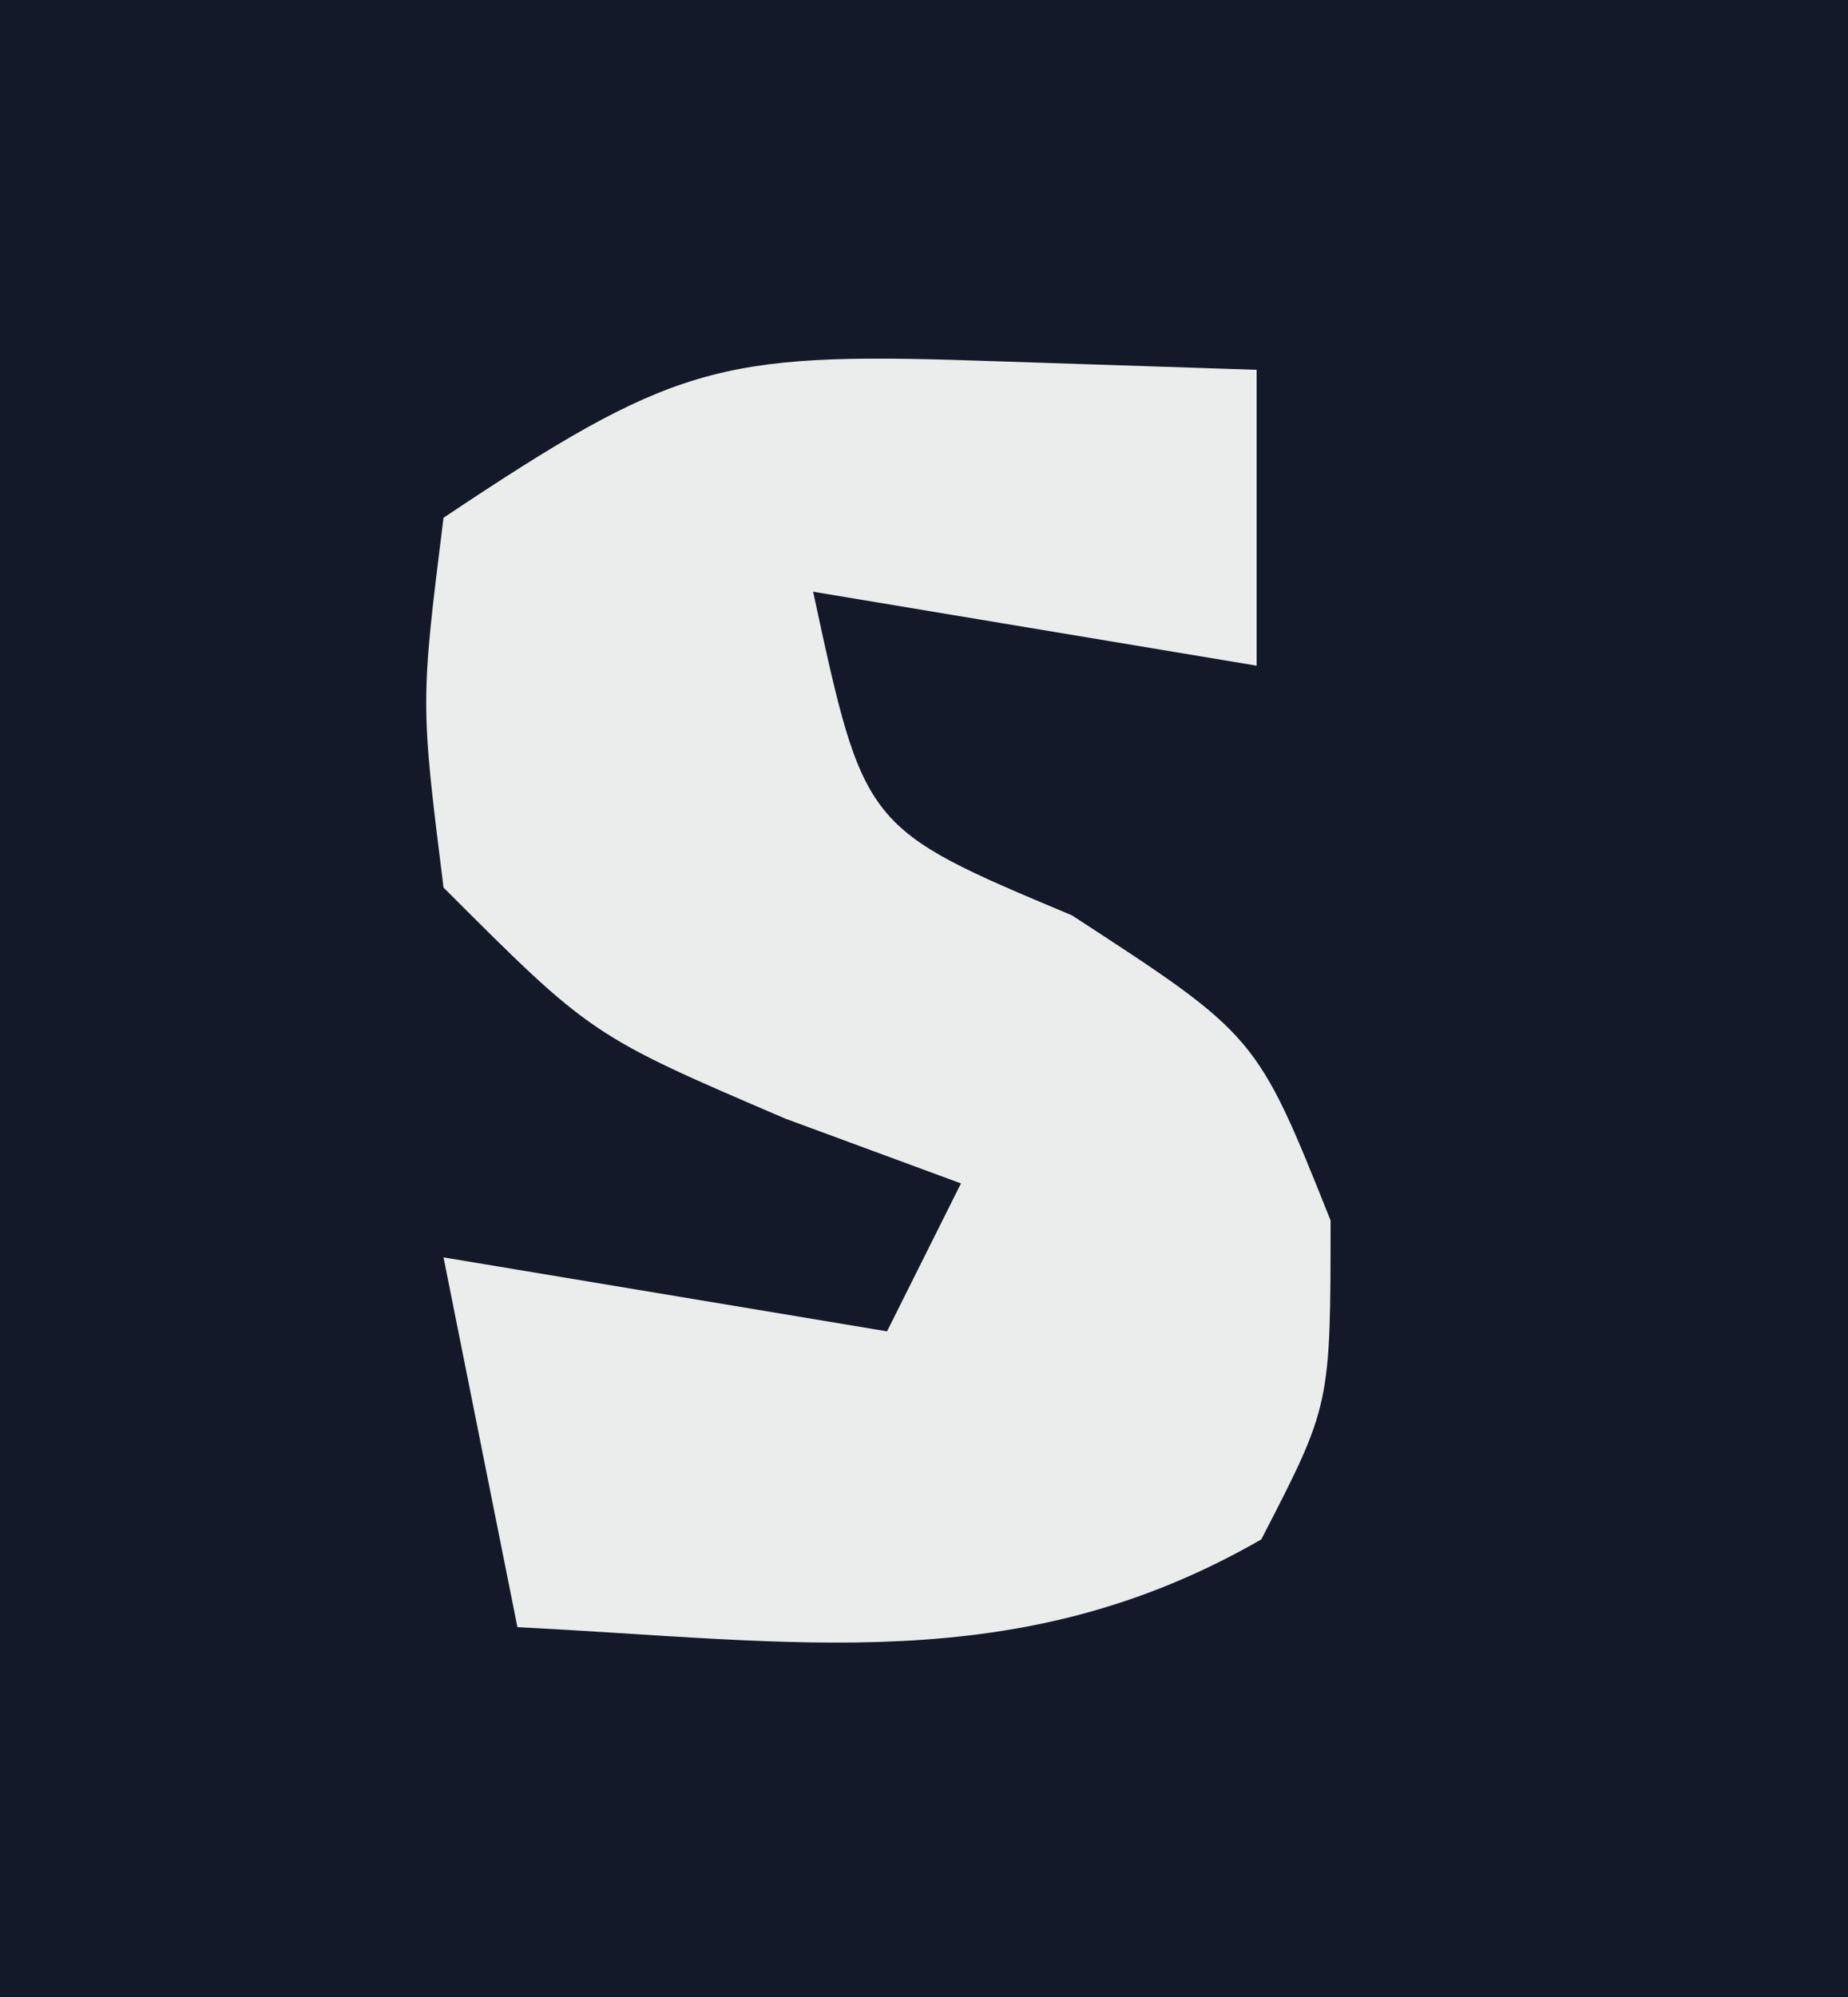 <?xml version="1.0" encoding="UTF-8"?>
<svg version="1.1" xmlns="http://www.w3.org/2000/svg" width="25" height="27">
<rect width="100%" height="100%" fill="#808080" stroke="none"/>
<path d="M0 0 C8.25 0 16.5 0 25 0 C25 8.91 25 17.82 25 27 C16.75 27 8.5 27 0 27 C0 18.09 0 9.18 0 0 Z " fill="#141929" transform="translate(0,0)"/>
<path d="M0 0 C1.887 0.062 1.887 0.062 3.812 0.125 C3.812 1.445 3.812 2.765 3.812 4.125 C0.843 3.63 0.843 3.63 -2.188 3.125 C-1.499 6.322 -1.499 6.322 1.312 7.5 C3.812 9.125 3.812 9.125 4.812 11.625 C4.812 14.125 4.812 14.125 3.875 15.938 C0.58 17.834 -2.43 17.31 -6.188 17.125 C-6.518 15.475 -6.848 13.825 -7.188 12.125 C-4.218 12.62 -4.218 12.62 -1.188 13.125 C-0.858 12.465 -0.527 11.805 -0.188 11.125 C-1.363 10.692 -1.363 10.692 -2.562 10.25 C-5.188 9.125 -5.188 9.125 -7.188 7.125 C-7.5 4.625 -7.5 4.625 -7.188 2.125 C-4.099 0.066 -3.478 -0.114 0 0 Z " fill="#EAEDEC" transform="translate(13.188,4.875)"/>
</svg>
